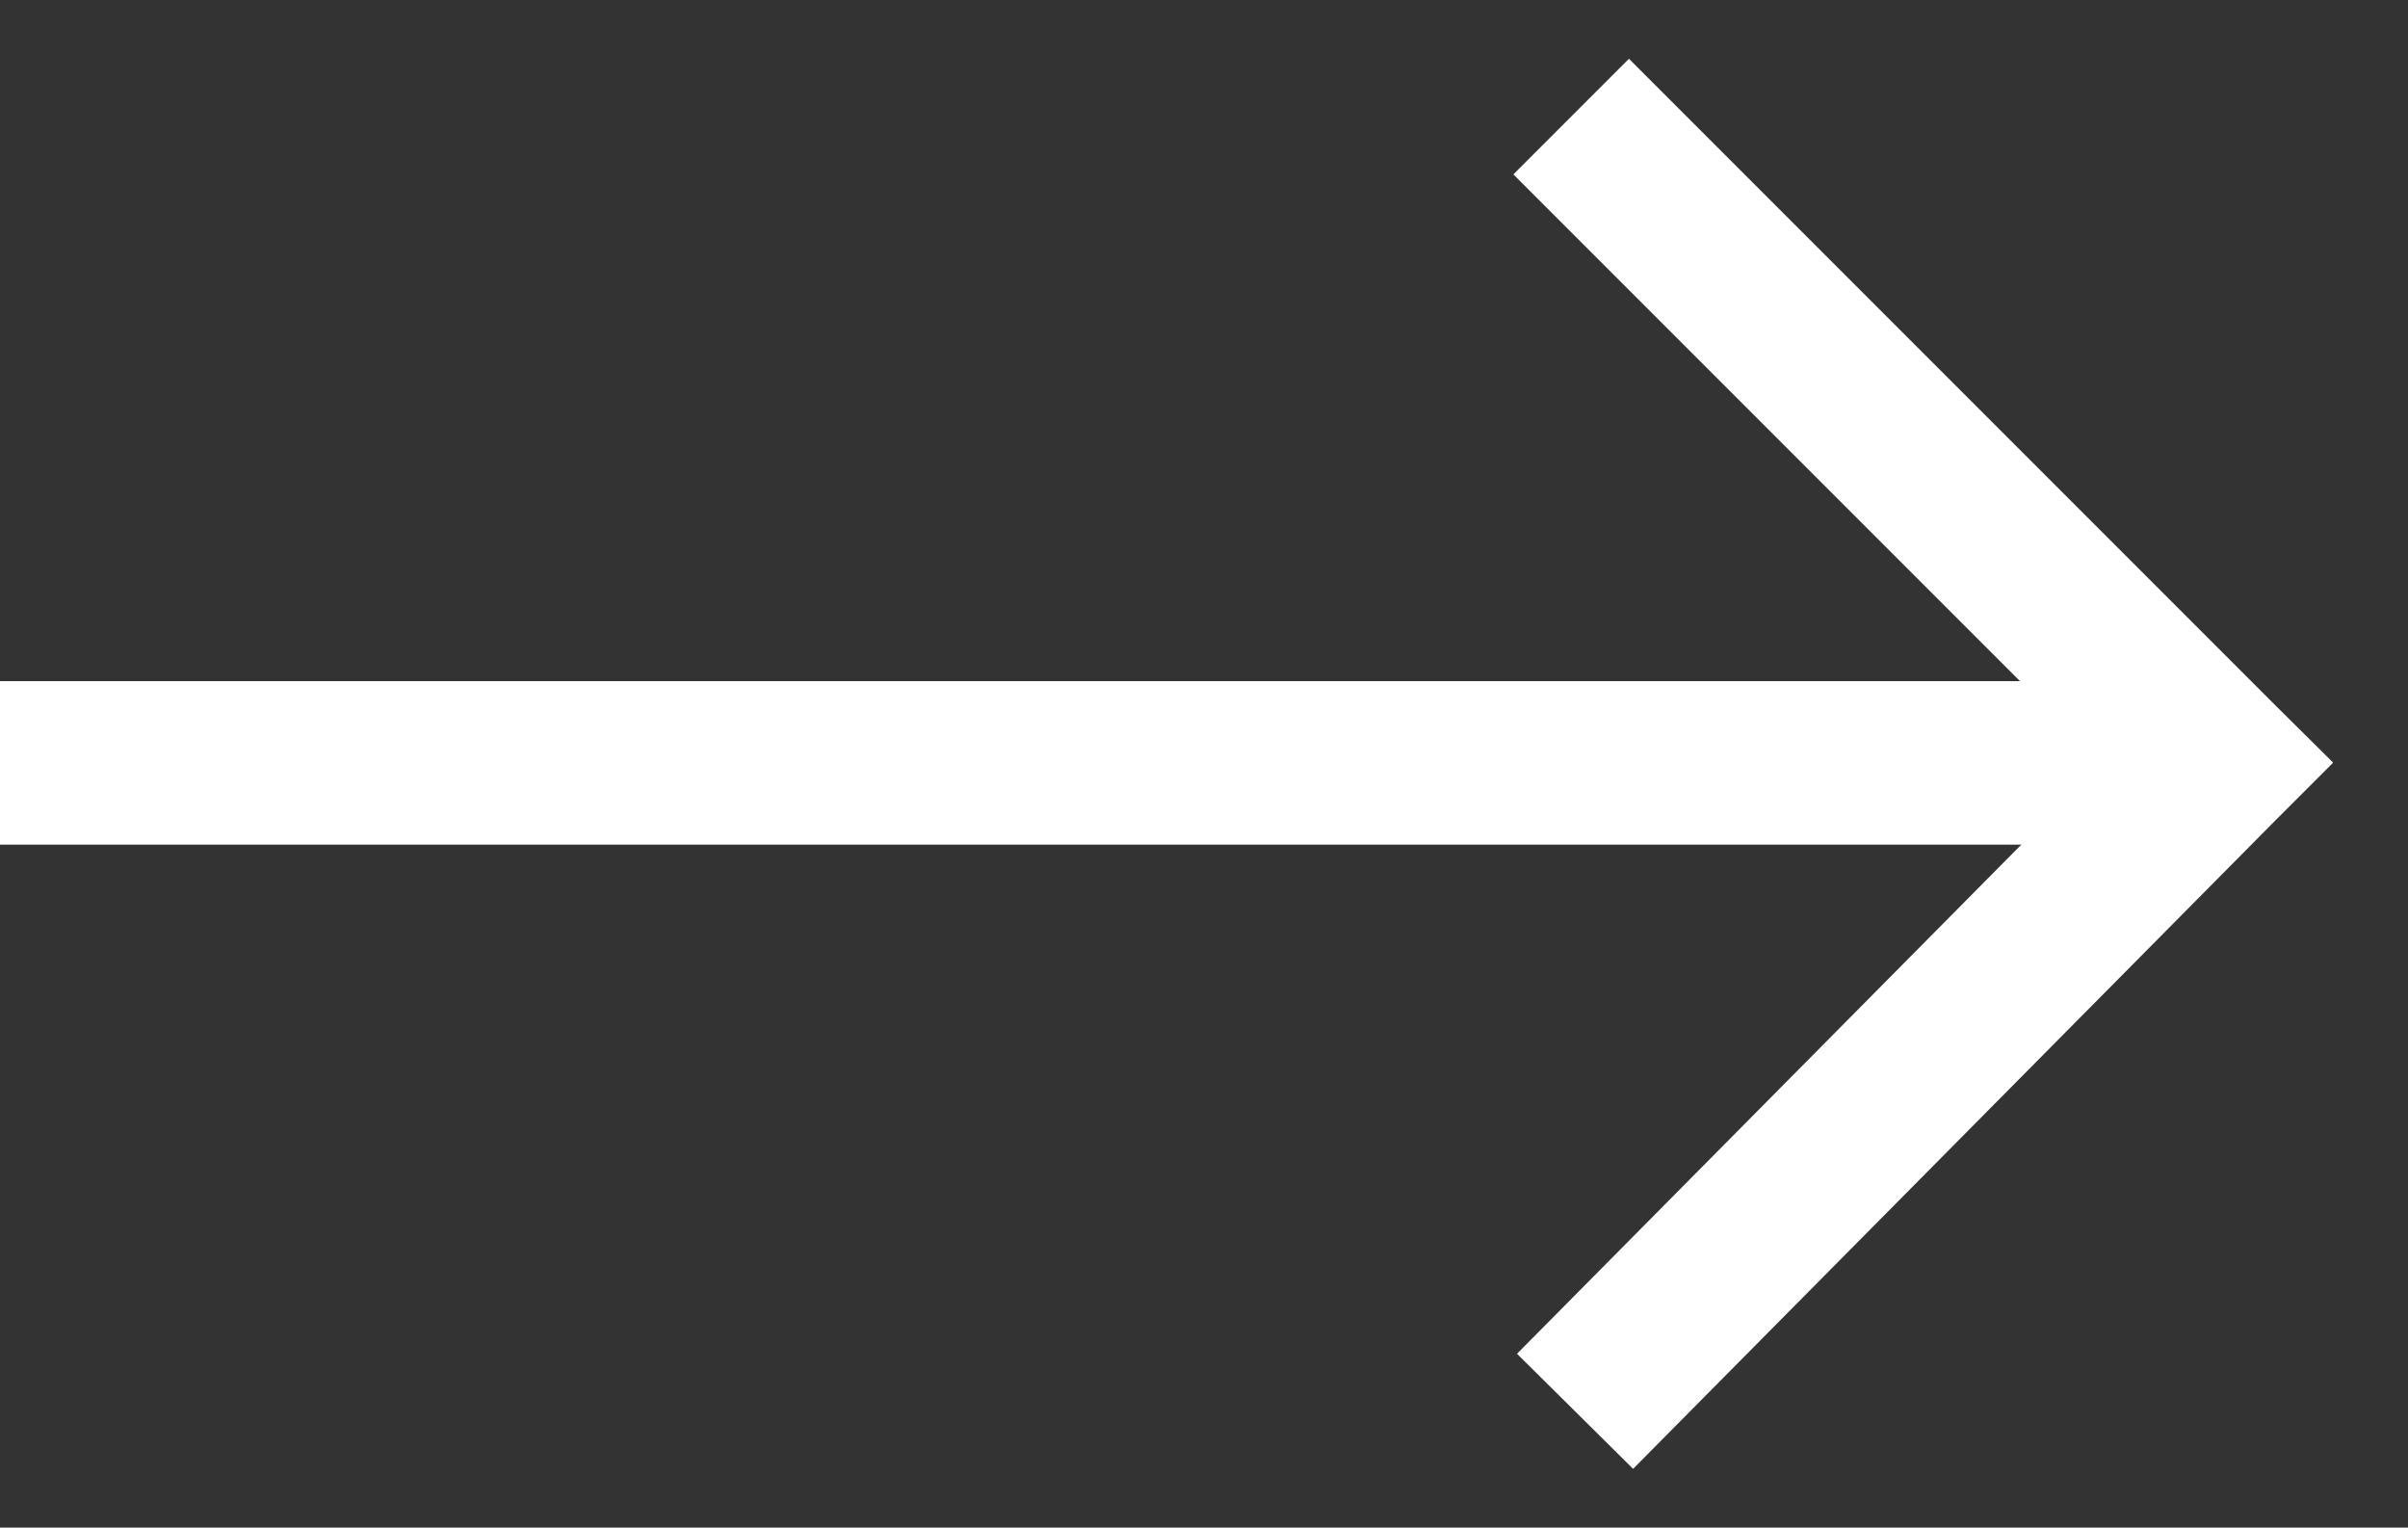 <svg id="Calque_1" xmlns="http://www.w3.org/2000/svg" viewBox="0 0 132.6 84.1"><rect x="0" y="0" width="132.6" height="84.1" fill="#333333" stroke="none"/><style>.st0,.st1{fill:none;stroke:#fff;stroke-width:9;stroke-miterlimit:10}.st1{stroke-linecap:square}</style><path class="st0" d="M122.1 42H0"/><path class="st1" d="M89.7 9.6L122.1 42m0 0L89.9 74.5"/></svg>